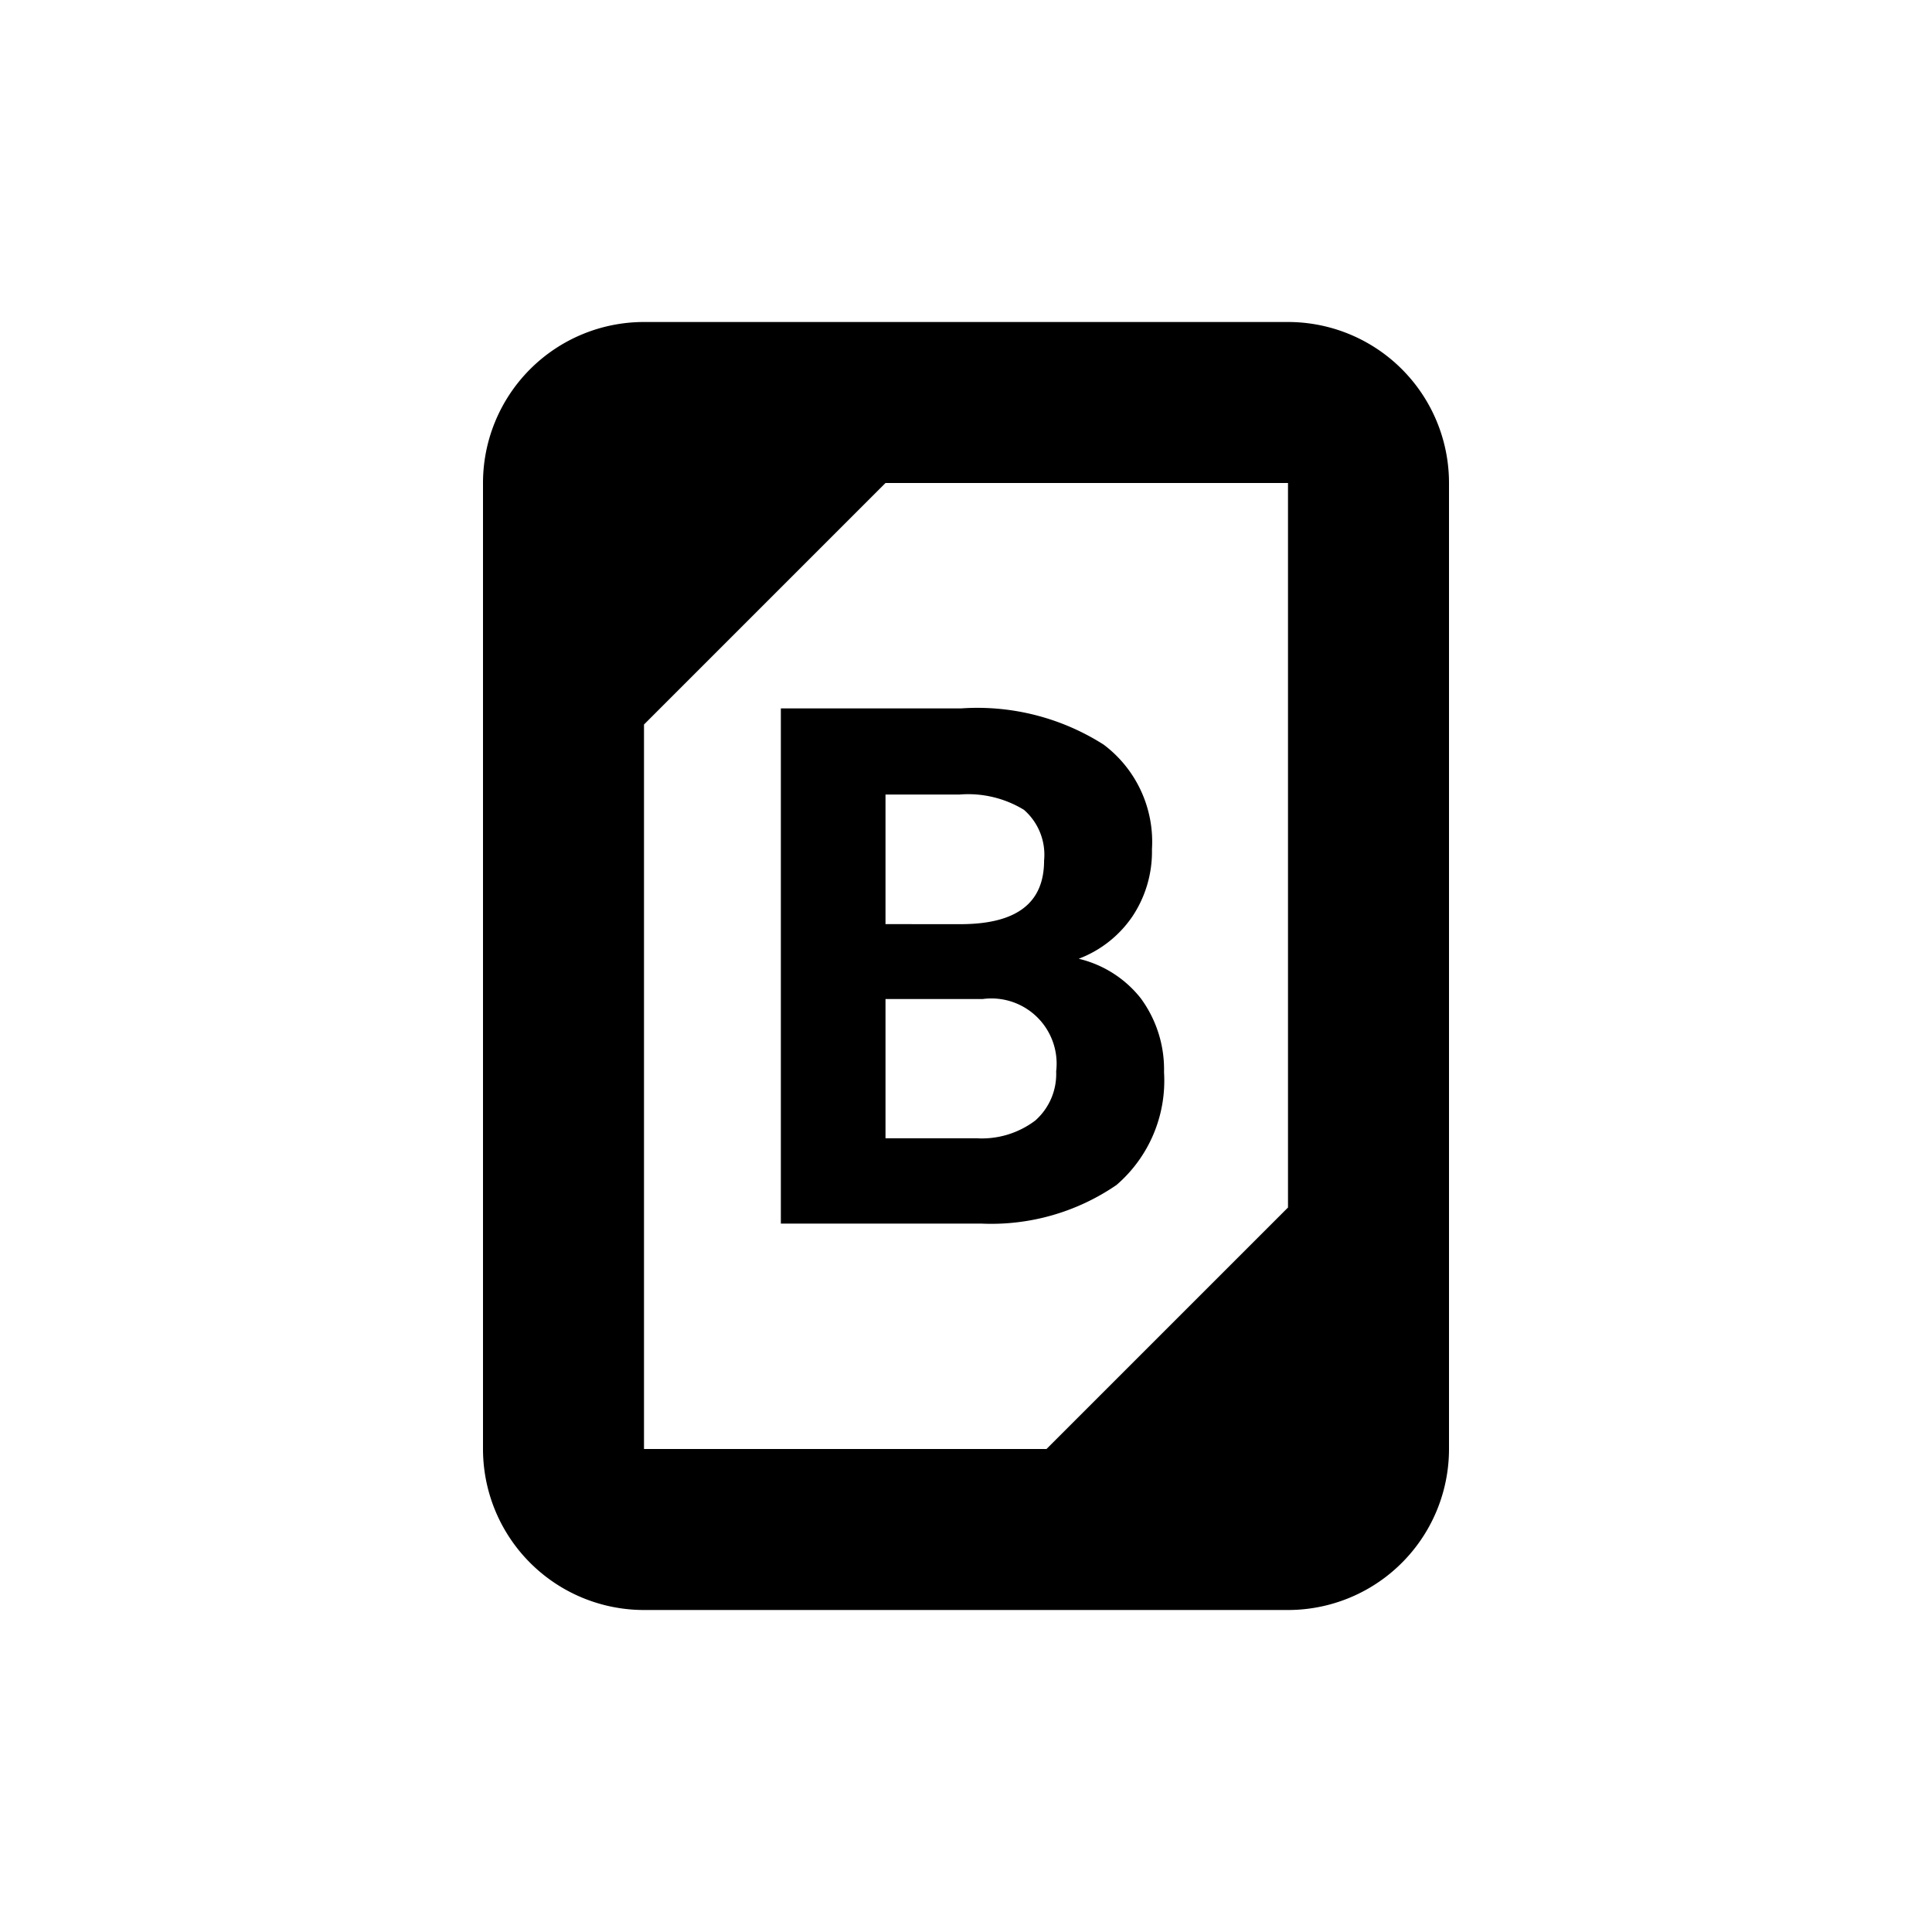 <svg xmlns="http://www.w3.org/2000/svg" viewBox="0 0 24 24"><g id="Layer_1" data-name="Layer 1"><path d="M16,4H8A2,2,0,0,0,6,6V18a2,2,0,0,0,2,2h8a2,2,0,0,0,2-2V6A2,2,0,0,0,16,4ZM8,9l3-3h5v9l-3,3H8Z" style="fill:currentColor"/><path d="M13.87,14.72a1.71,1.71,0,0,0,.59-1.4,1.49,1.49,0,0,0-.29-.92,1.39,1.39,0,0,0-.77-.49,1.41,1.41,0,0,0,.67-.53,1.45,1.45,0,0,0,.24-.83,1.51,1.51,0,0,0-.6-1.3,2.92,2.92,0,0,0-1.77-.45H9.7v6.4h2.49A2.75,2.75,0,0,0,13.87,14.72ZM11,9.87h.92a1.33,1.33,0,0,1,.8.19.74.74,0,0,1,.25.63c0,.52-.33.78-1,.79H11Zm0,4.27V12.41h1.21a.81.81,0,0,1,.91.9.77.77,0,0,1-.26.61,1.1,1.1,0,0,1-.73.22Z" style="fill:currentColor"/></g><g id="Layer_2" data-name="Layer 2"><rect width="24" height="24" style="fill:none"/></g></svg>